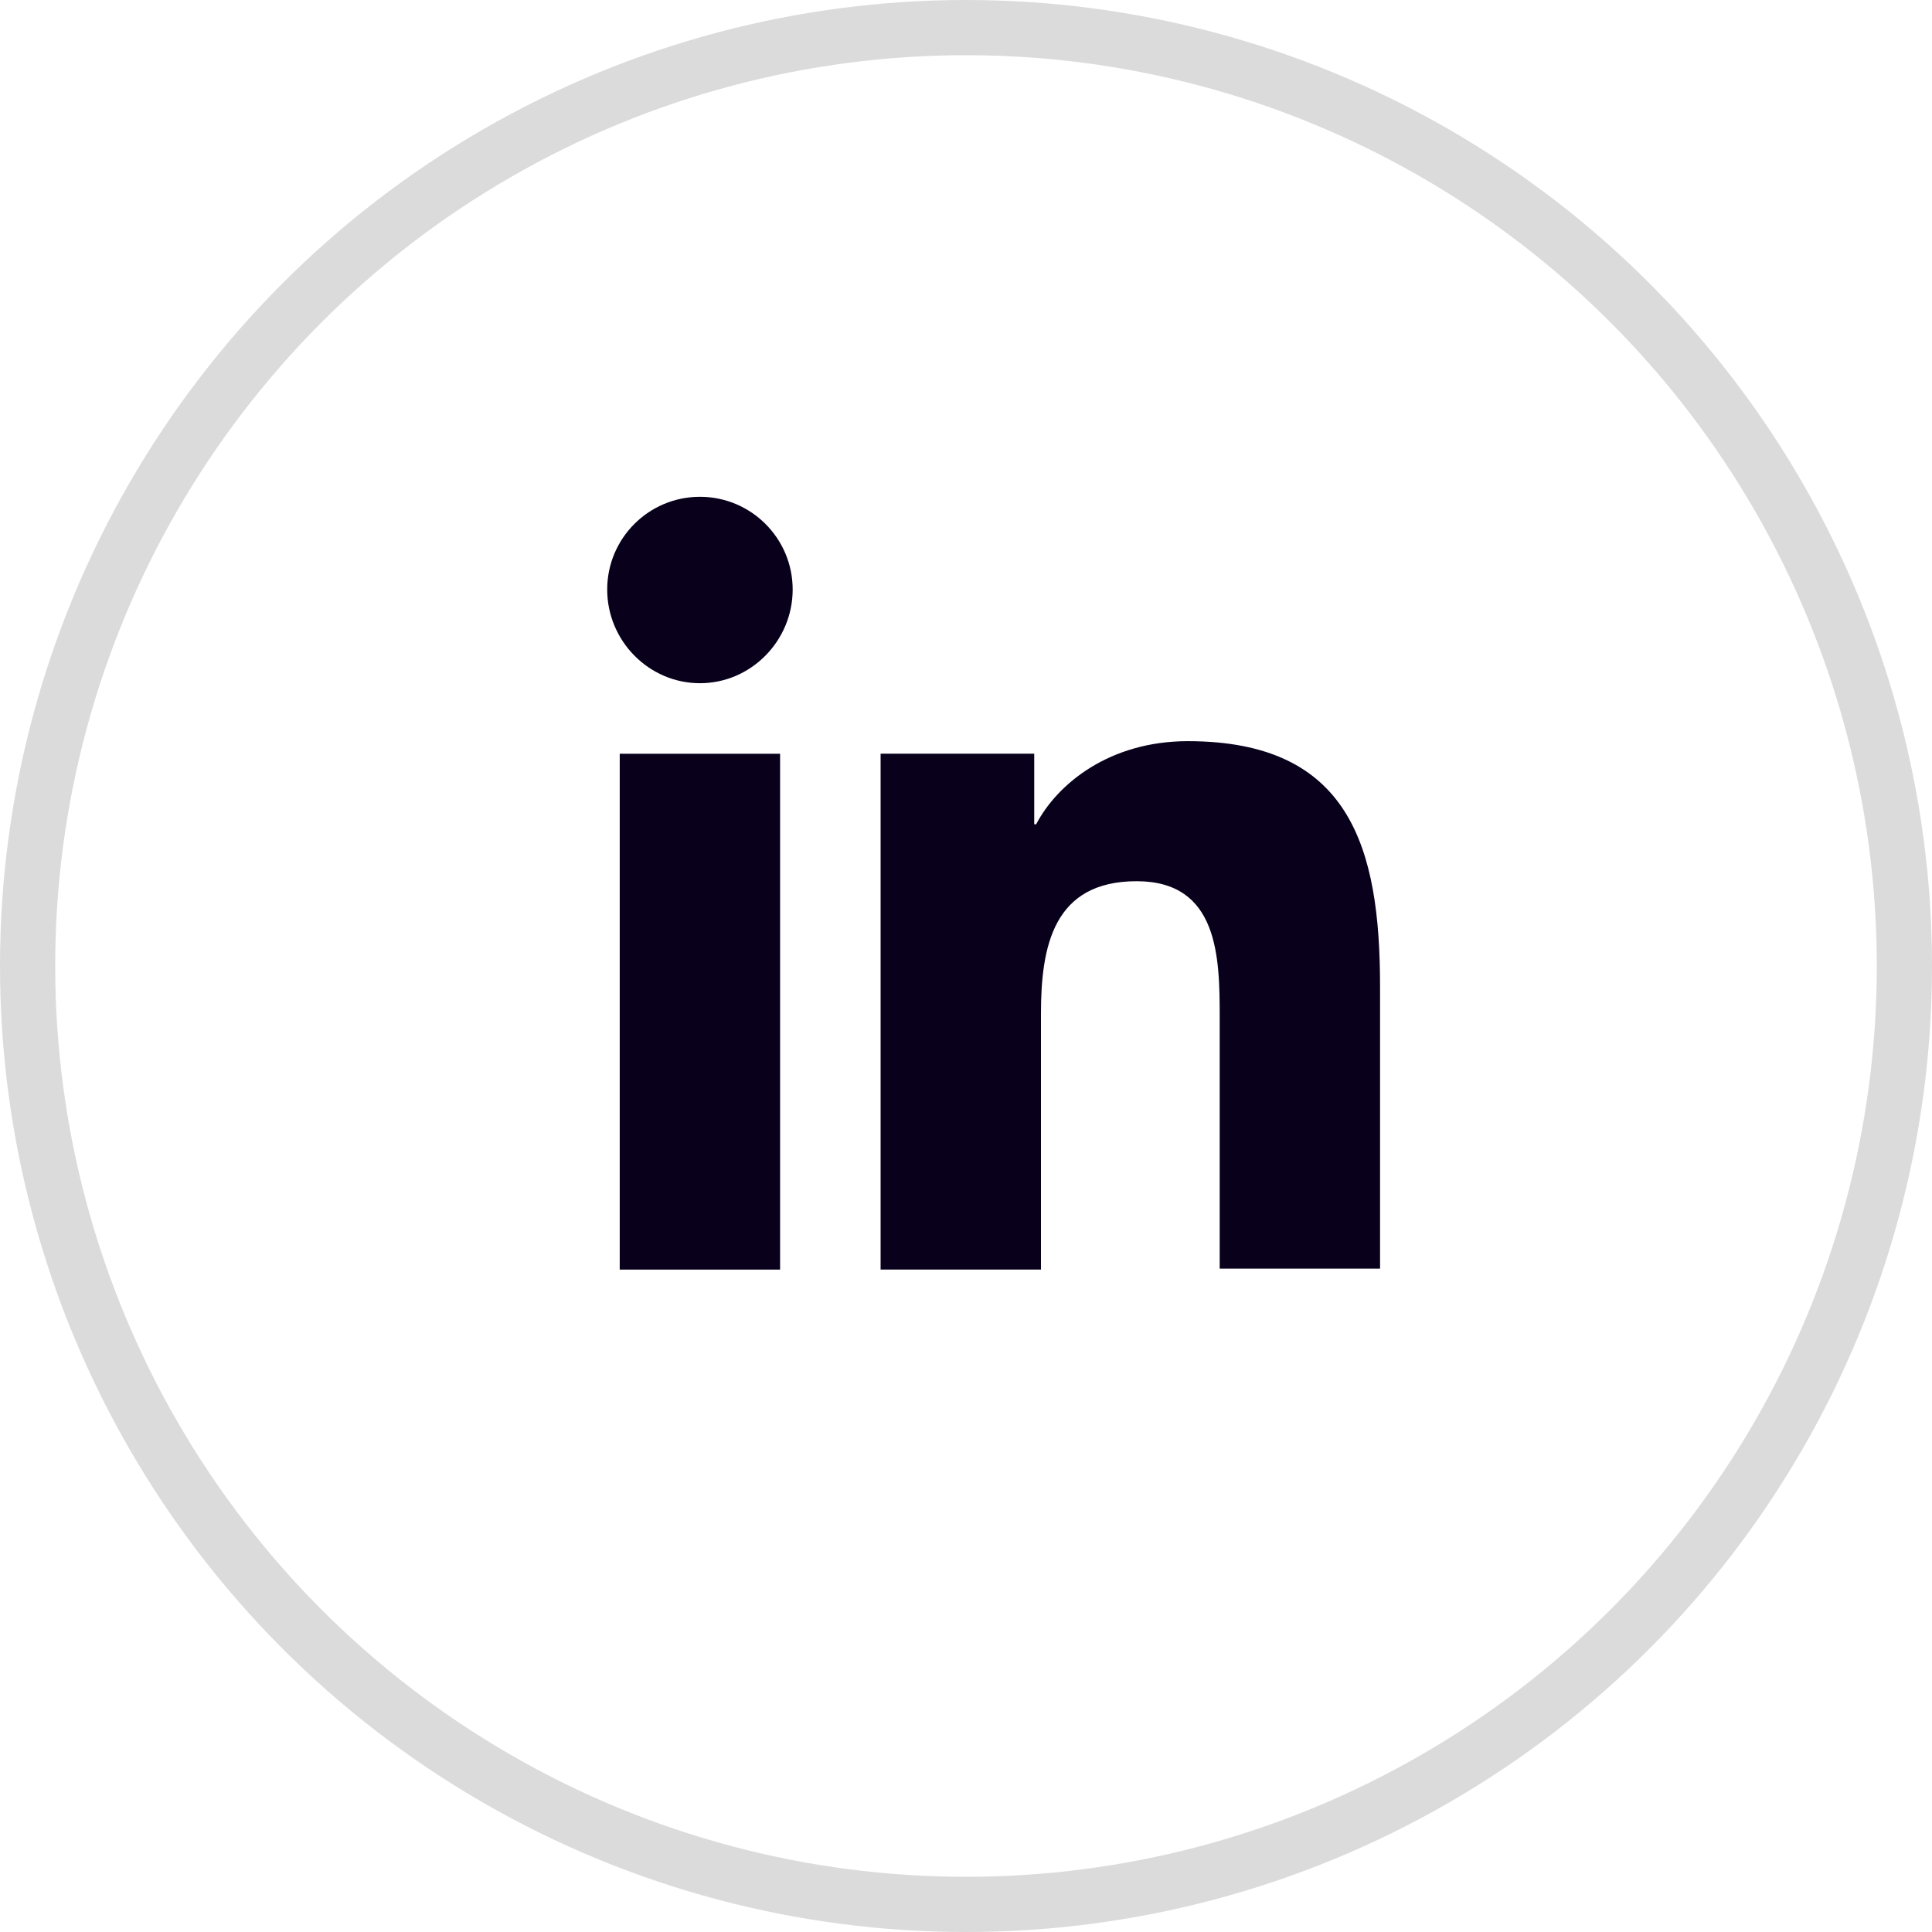 <svg width="35" height="35" viewBox="0 0 35 35" fill="none" xmlns="http://www.w3.org/2000/svg">
<path d="M25.001 22.999V17.872C25.001 15.352 24.458 13.427 21.518 13.427C20.101 13.427 19.156 14.197 18.771 14.932H18.736V13.654H15.953V22.999H18.858V18.362C18.858 17.137 19.086 15.964 20.591 15.964C22.078 15.964 22.096 17.347 22.096 18.432V22.982H25.001V22.999Z" fill="#09001B"/>
<path d="M11.227 13.655H14.132V23H11.227V13.655Z" fill="#09001B"/>
<path d="M12.68 9C11.752 9 11 9.752 11 10.68C11 11.607 11.752 12.377 12.68 12.377C13.607 12.377 14.36 11.607 14.36 10.68C14.36 9.752 13.607 9 12.68 9Z" fill="#09001B"/>
<circle cx="17.5" cy="17.5" r="17" stroke="#DBDBDB"/>
</svg>
